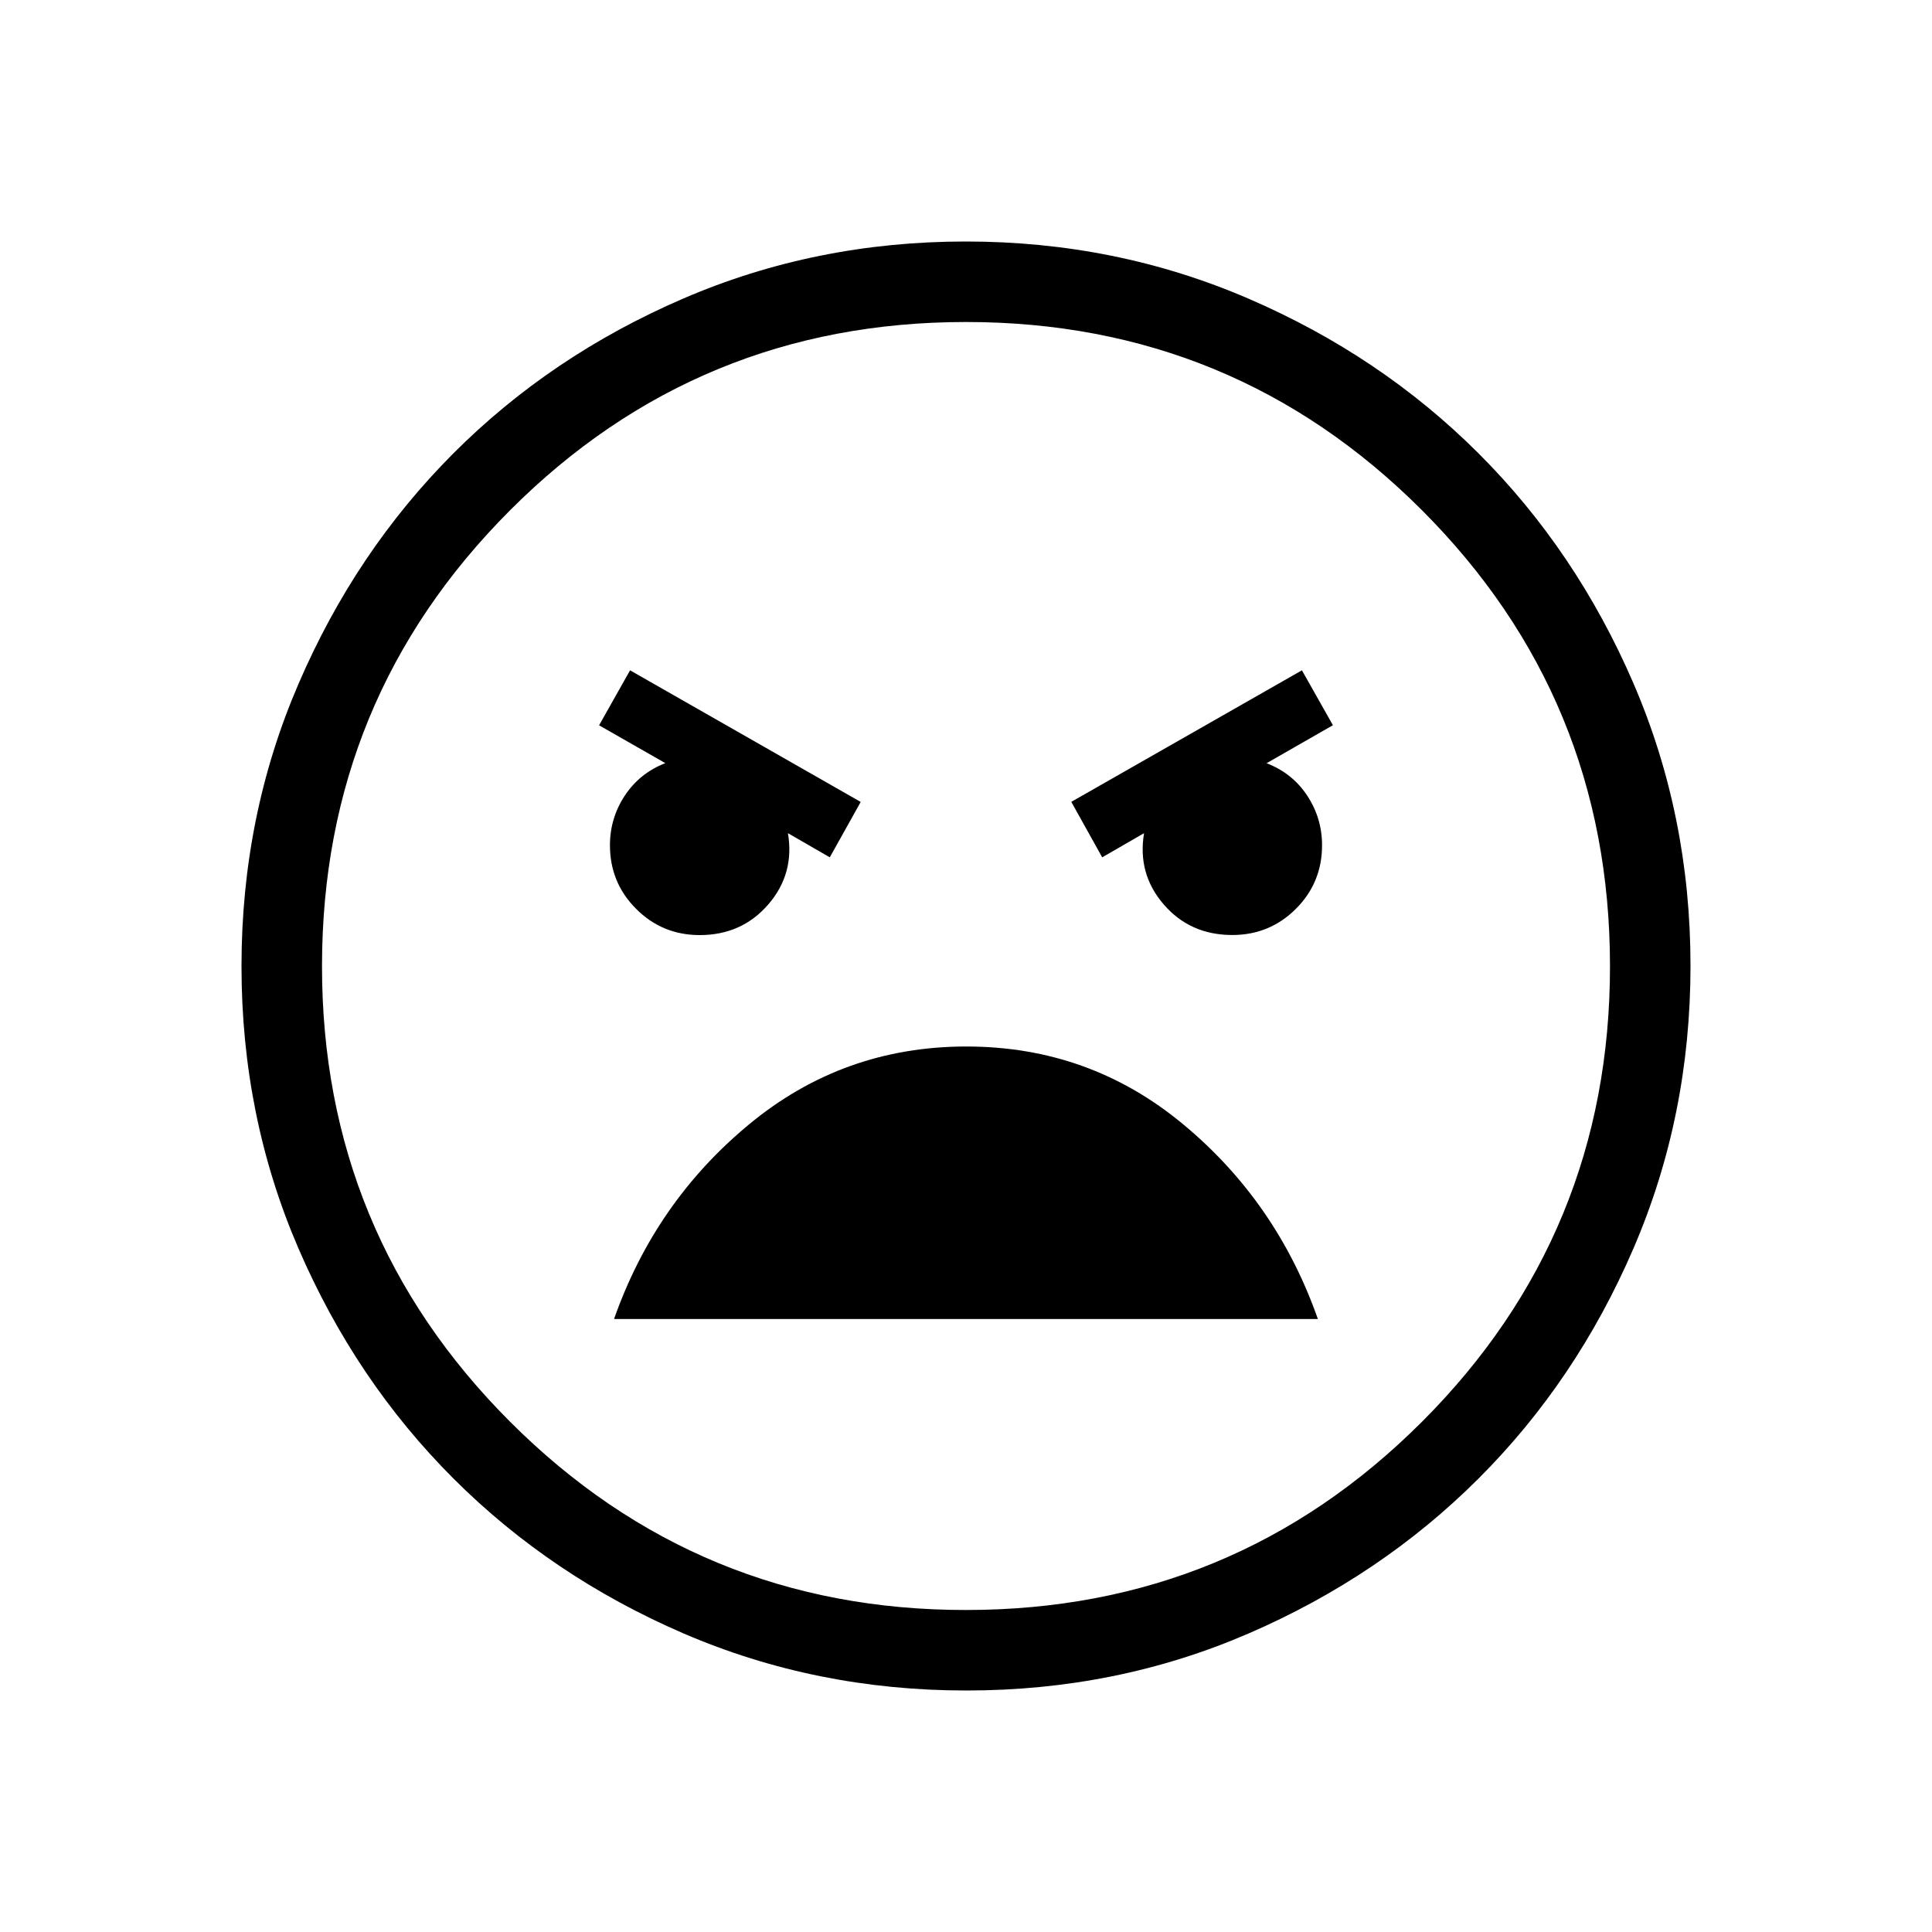 <svg xmlns="http://www.w3.org/2000/svg" width="1em" height="1em" viewBox="0 0 24 24"><path fill="currentColor" d="M12.003 21q-1.866 0-3.51-.708q-1.643-.709-2.859-1.924t-1.925-2.856T3 12.003t.709-3.51Q4.417 6.85 5.63 5.634t2.857-1.925T11.997 3t3.51.709q1.643.708 2.859 1.922t1.925 2.857t.709 3.509t-.708 3.51t-1.924 2.859t-2.856 1.925t-3.509.709M12 20q3.325 0 5.663-2.337T20 12t-2.337-5.663T12 4T6.337 6.338T4 12t2.338 5.663T12 20m1.692-9.35l.52-.3q-.085.504.244.885q.328.38.852.38q.464 0 .79-.325q.325-.325.325-.79q0-.336-.184-.616q-.185-.28-.505-.403l.824-.472l-.385-.682l-2.865 1.634zm-3.384 0l.384-.688l-2.865-1.635l-.385.683l.823.47q-.319.124-.504.404q-.184.28-.184.616q0 .465.325.79q.325.326.79.326q.523 0 .852-.381t.244-.885zM12.004 13q-1.529 0-2.696.965q-1.168.964-1.68 2.42h8.743q-.512-1.456-1.675-2.42Q13.534 13 12.004 13M12 12"/></svg>